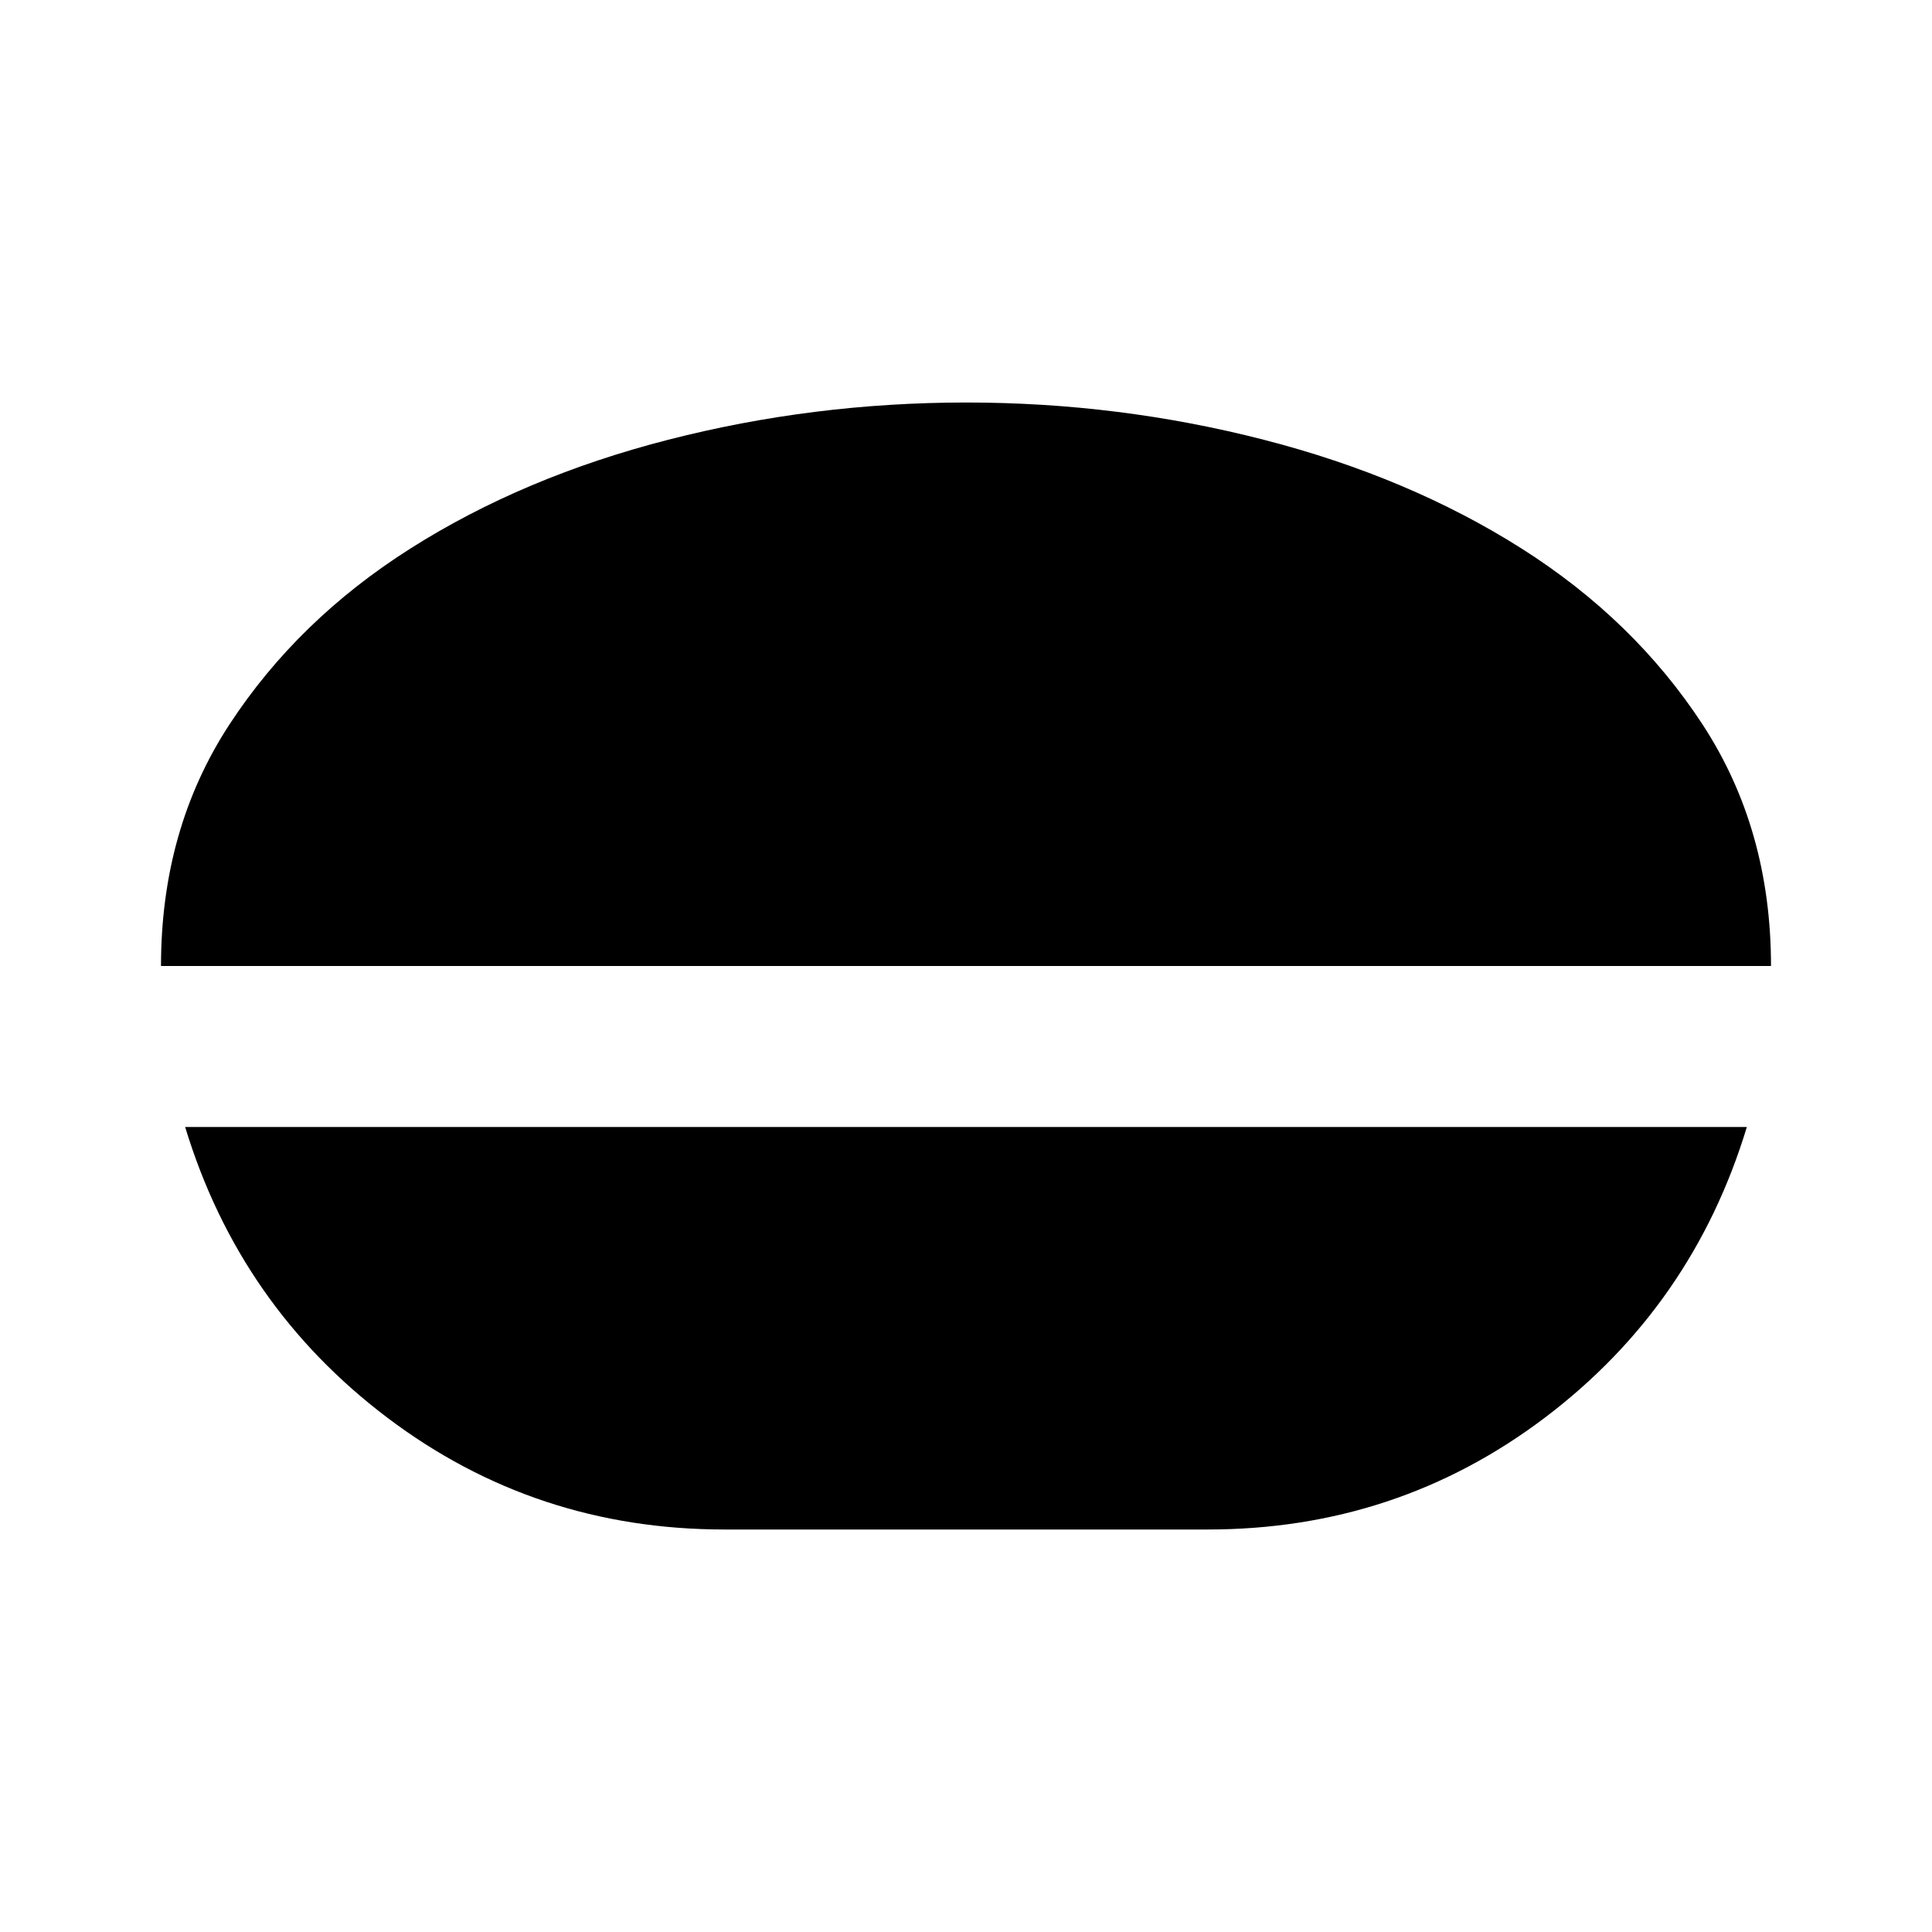 <svg xmlns="http://www.w3.org/2000/svg" width="1em" height="1em" viewBox="0 0 24 24"><path fill="currentColor" d="M12 5q1.9 0 3.7.463t3.2 1.35Q20.3 7.7 21.15 9t.85 3H2q0-1.7.85-3T5.1 6.813q1.4-.888 3.2-1.35T12 5M9 19q-2.35 0-4.187-1.388T2.3 14h19.4q-.675 2.225-2.512 3.613T15 19z"/></svg>